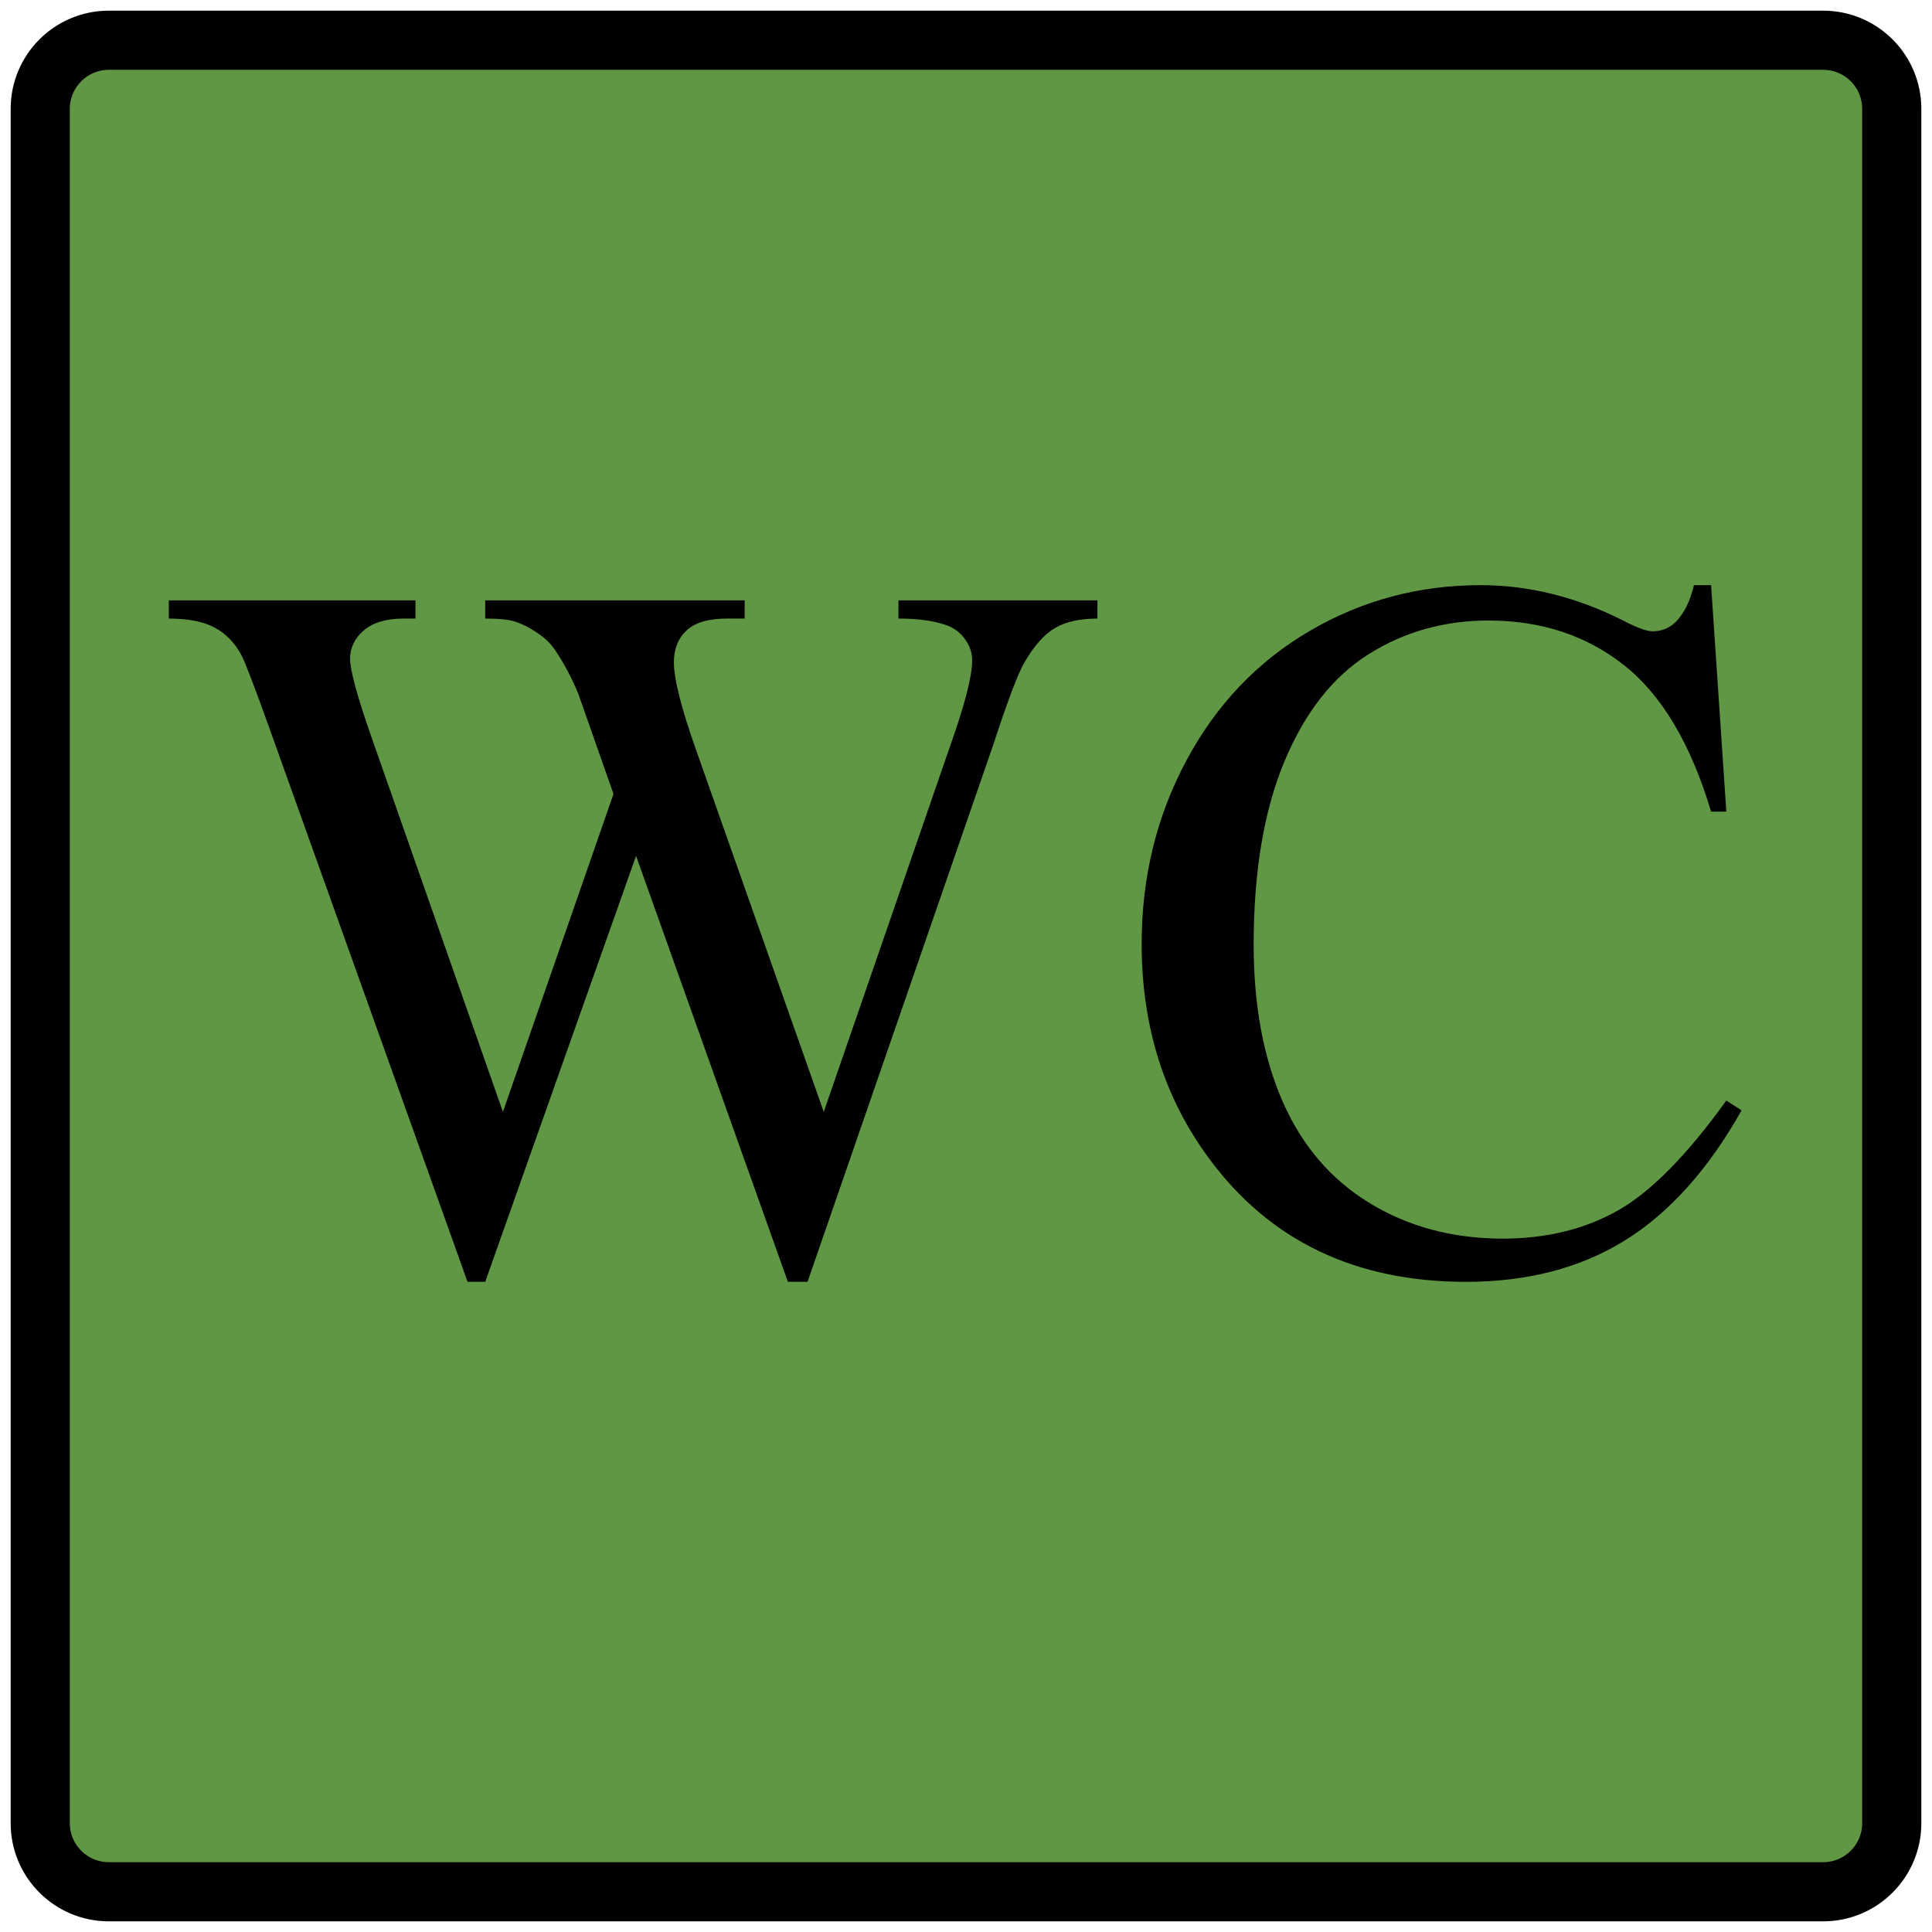 <?xml version="1.0" encoding="UTF-8" standalone="no"?>
<!DOCTYPE svg PUBLIC "-//W3C//DTD SVG 1.1//EN" "http://www.w3.org/Graphics/SVG/1.1/DTD/svg11.dtd">

<!-- Created with Vectornator (http://vectornator.io/) -->
<svg height="100%" stroke-miterlimit="10" style="fill-rule:nonzero;clip-rule:evenodd;stroke-linecap:round;stroke-linejoin:round;" version="1.1" viewBox="0 0 48 48" width="100%" xml:space="preserve" xmlns="http://www.w3.org/2000/svg" xmlns:vectornator="http://vectornator.io" xmlns:xlink="http://www.w3.org/1999/xlink">
<defs>
<clipPath id="TextBounds">
<rect height="29.062" width="43.271" x="2.365" y="9.469"/>
</clipPath>
</defs>
<g id="Layer-1" vectornator:layerName="Layer 1">
<path d="M2.703 1L45.297 1C46.237 1 47 1.763 47 2.703L47 45.297C47 46.237 46.237 47 45.297 47L2.703 47C1.763 47 1 46.237 1 45.297L1 2.703C1 1.763 1.763 1 2.703 1Z" fill="#609744" fill-rule="evenodd" opacity="1" stroke="#000000" stroke-linecap="round" stroke-linejoin="round" stroke-width="1.47"/>
<g fill="#000000" opacity="1" stroke="none">
<path clip-path="url(#TextBounds)" d="M27.265 14.916L27.265 15.368C26.834 15.368 26.484 15.445 26.216 15.6C25.947 15.755 25.691 16.043 25.447 16.467C25.284 16.751 25.027 17.431 24.677 18.505L20.063 31.847L19.575 31.847L15.803 21.264L12.055 31.847L11.616 31.847L6.697 18.102C6.33 17.077 6.098 16.471 6.001 16.283C5.838 15.974 5.616 15.744 5.335 15.594C5.055 15.443 4.674 15.368 4.194 15.368L4.194 14.916L10.322 14.916L10.322 15.368L10.029 15.368C9.598 15.368 9.268 15.466 9.04 15.661C8.812 15.856 8.698 16.092 8.698 16.369C8.698 16.654 8.878 17.309 9.236 18.334L12.495 27.624L15.242 19.726L14.753 18.334L14.363 17.223C14.192 16.817 14 16.458 13.789 16.149C13.683 15.995 13.553 15.864 13.398 15.758C13.195 15.612 12.991 15.506 12.788 15.441C12.633 15.392 12.389 15.368 12.055 15.368L12.055 14.916L18.501 14.916L18.501 15.368L18.061 15.368C17.606 15.368 17.272 15.466 17.06 15.661C16.849 15.856 16.743 16.121 16.743 16.454C16.743 16.869 16.926 17.594 17.292 18.627L20.466 27.624L23.616 18.505C23.974 17.496 24.153 16.796 24.153 16.405C24.153 16.218 24.094 16.043 23.976 15.881C23.858 15.718 23.709 15.604 23.53 15.539C23.221 15.425 22.818 15.368 22.322 15.368L22.322 14.916L27.265 14.916Z" fill-rule="evenodd"/>
<path clip-path="url(#TextBounds)" d="M42.512 14.538L42.89 20.165L42.512 20.165C42.007 18.481 41.287 17.268 40.351 16.528C39.415 15.787 38.292 15.417 36.982 15.417C35.883 15.417 34.891 15.695 34.004 16.253C33.117 16.81 32.419 17.7 31.91 18.92C31.401 20.141 31.147 21.659 31.147 23.473C31.147 24.971 31.387 26.269 31.867 27.367C32.348 28.466 33.07 29.308 34.034 29.894C34.998 30.48 36.099 30.773 37.336 30.773C38.41 30.773 39.358 30.543 40.18 30.084C41.002 29.624 41.906 28.71 42.89 27.343L43.269 27.587C42.439 29.06 41.47 30.138 40.364 30.822C39.257 31.506 37.943 31.847 36.421 31.847C33.678 31.847 31.554 30.83 30.049 28.796C28.925 27.282 28.364 25.5 28.364 23.449C28.364 21.797 28.734 20.279 29.475 18.896C30.215 17.512 31.235 16.44 32.533 15.679C33.831 14.918 35.249 14.538 36.787 14.538C37.983 14.538 39.163 14.831 40.327 15.417C40.669 15.596 40.913 15.685 41.059 15.685C41.279 15.685 41.47 15.608 41.633 15.453C41.845 15.234 41.995 14.928 42.085 14.538L42.512 14.538Z" fill-rule="evenodd"/>
</g>
</g>
</svg>
